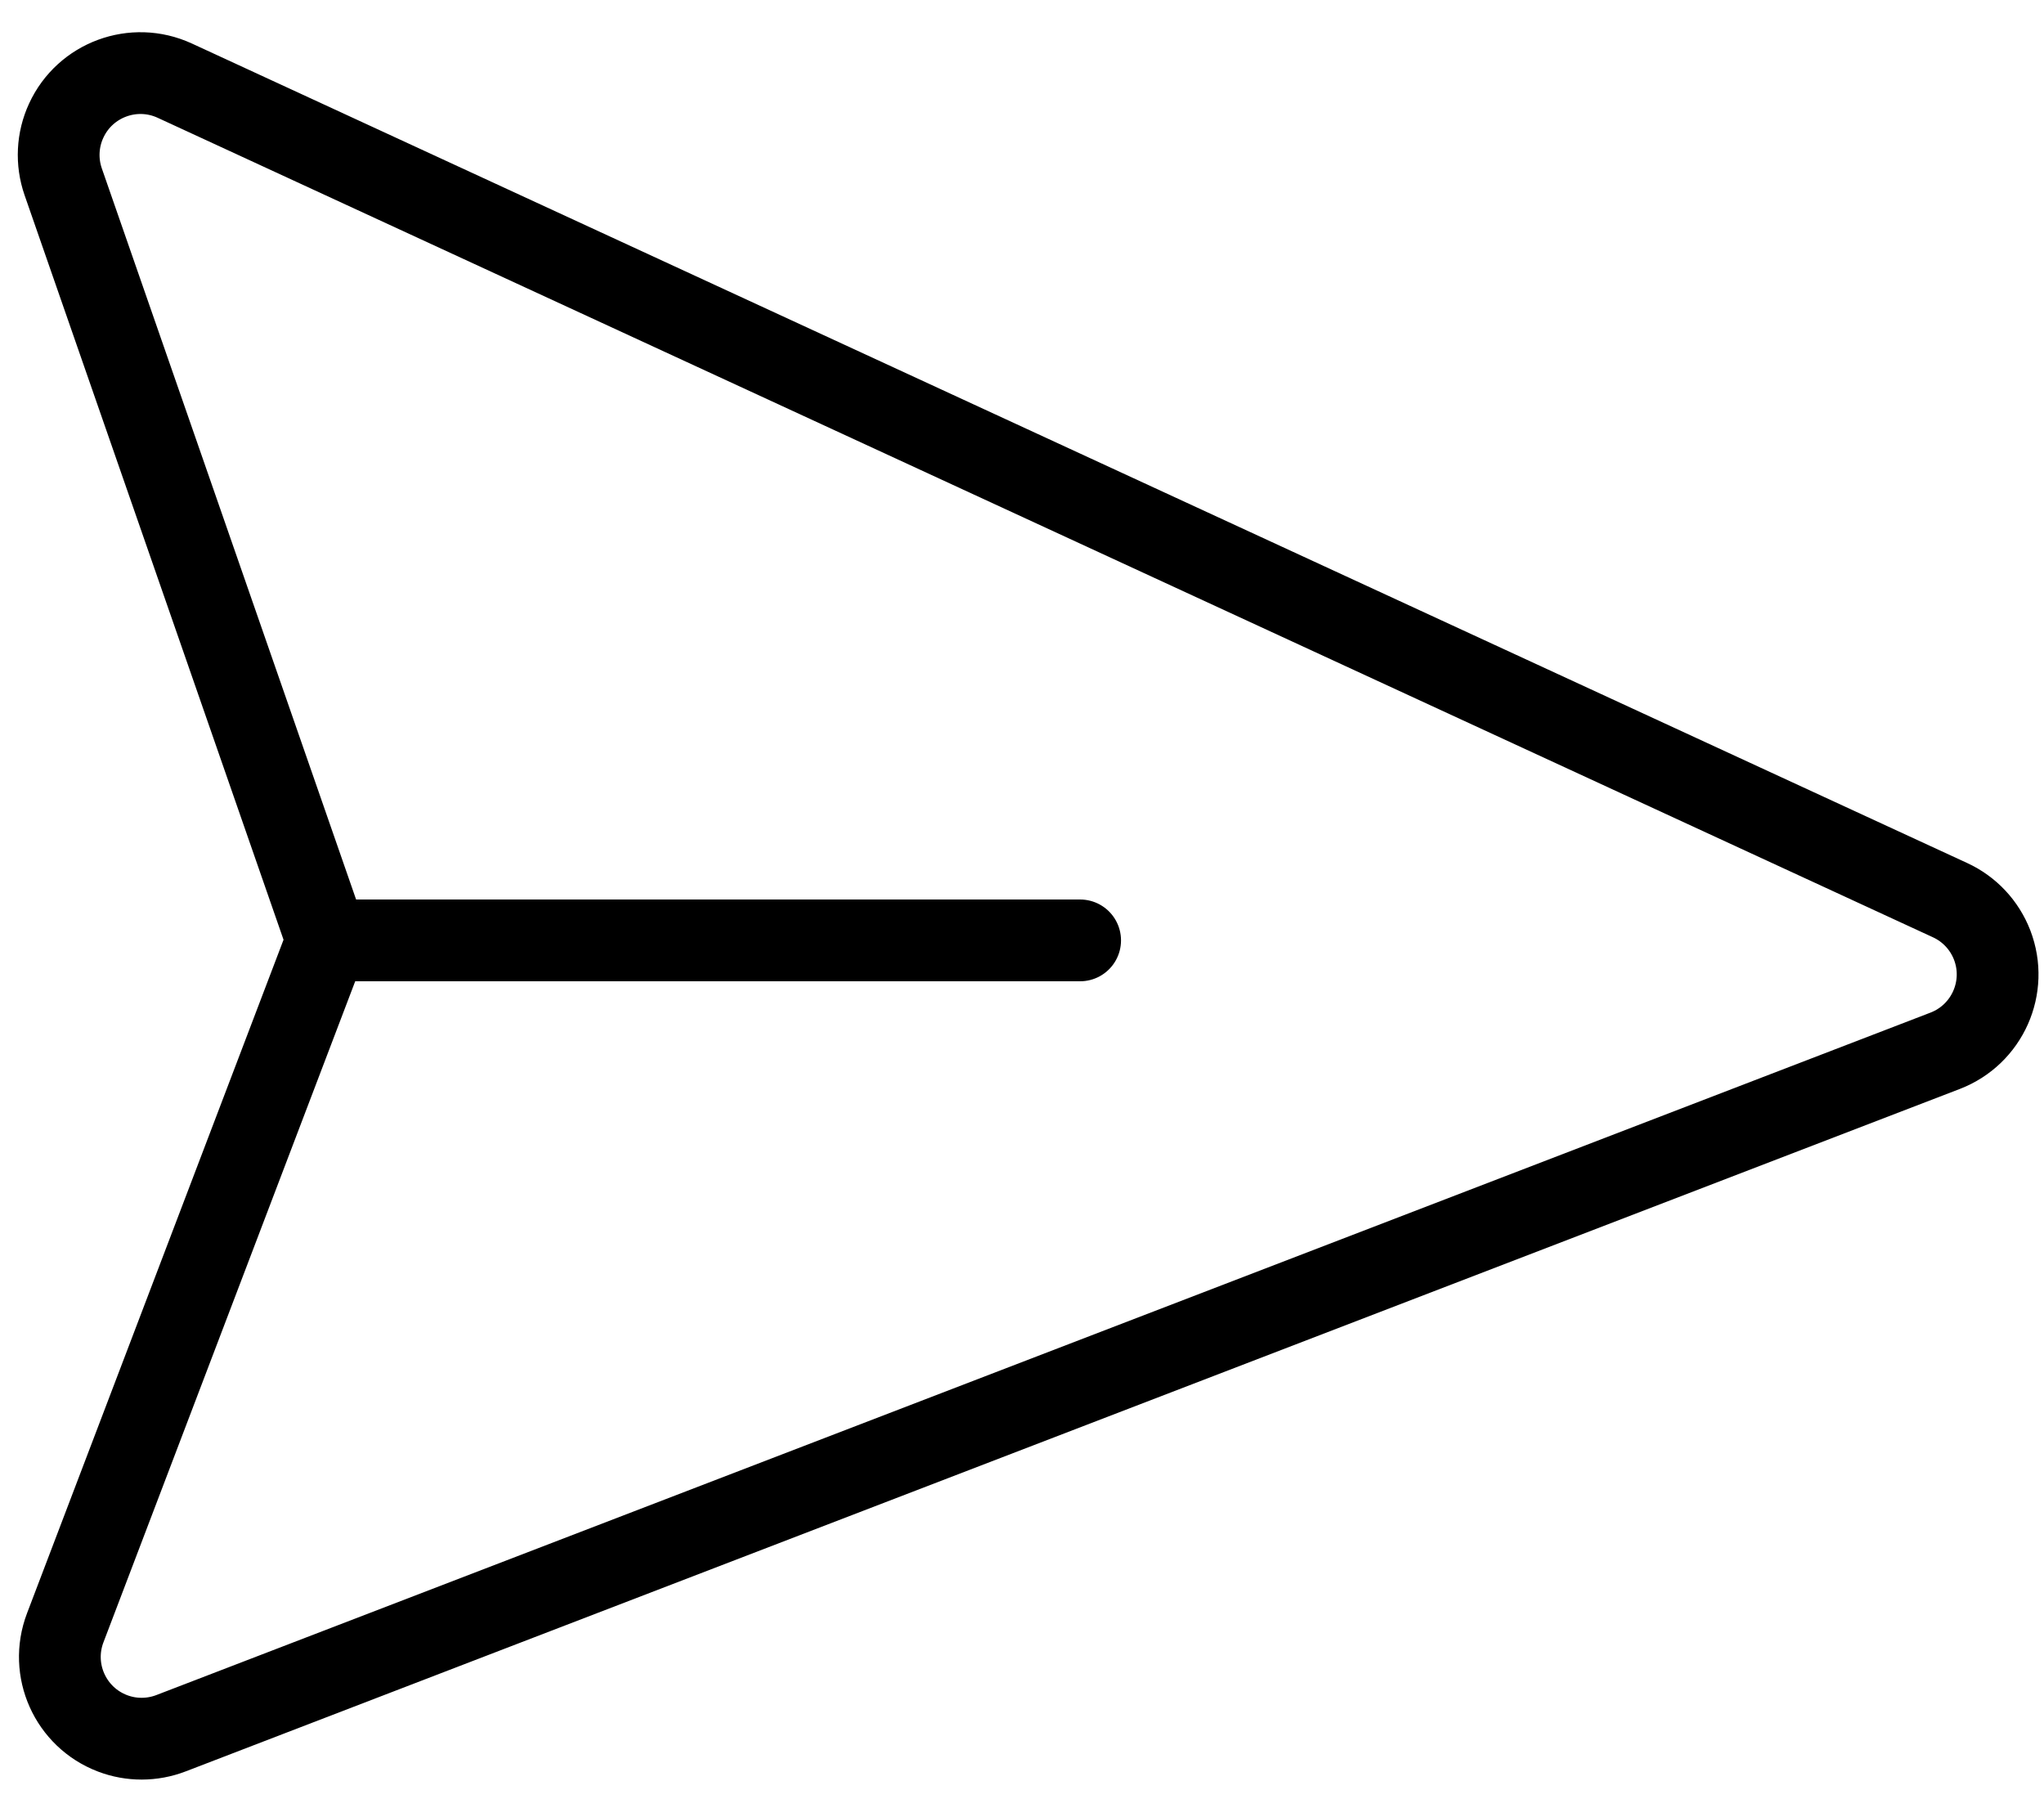 <?xml version="1.0" encoding="UTF-8"?>
<svg width="25px" height="22px" viewBox="0 0 25 22" version="1.1" xmlns="http://www.w3.org/2000/svg" xmlns:xlink="http://www.w3.org/1999/xlink">
    <g stroke="currentColor" stroke-width="1" fill="none" fill-rule="evenodd">
        <g transform="translate(-432, -2650)">
            <g transform="translate(430, 2646)">
                <rect stroke="#979797" fill="#D8D8D8" opacity="0" x="0.5" y="0.5" width="29" height="29"></rect>
                <path d="M6,15.5 L2.798,23.906 C2.601,24.423 2.86,25 3.376,25.197 C3.606,25.285 3.861,25.284 4.091,25.196 L25.791,16.85 C26.307,16.651 26.564,16.073 26.366,15.557 C26.272,15.314 26.088,15.117 25.851,15.008 L4.137,4.986 C3.635,4.755 3.041,4.974 2.81,5.475 C2.701,5.71 2.688,5.978 2.773,6.223 L6,15.5 L6,15.5 L15.211,15.5 L6,15.5 Z" stroke-linejoin="round"></path>
            </g>
        </g>
    </g>
</svg>
